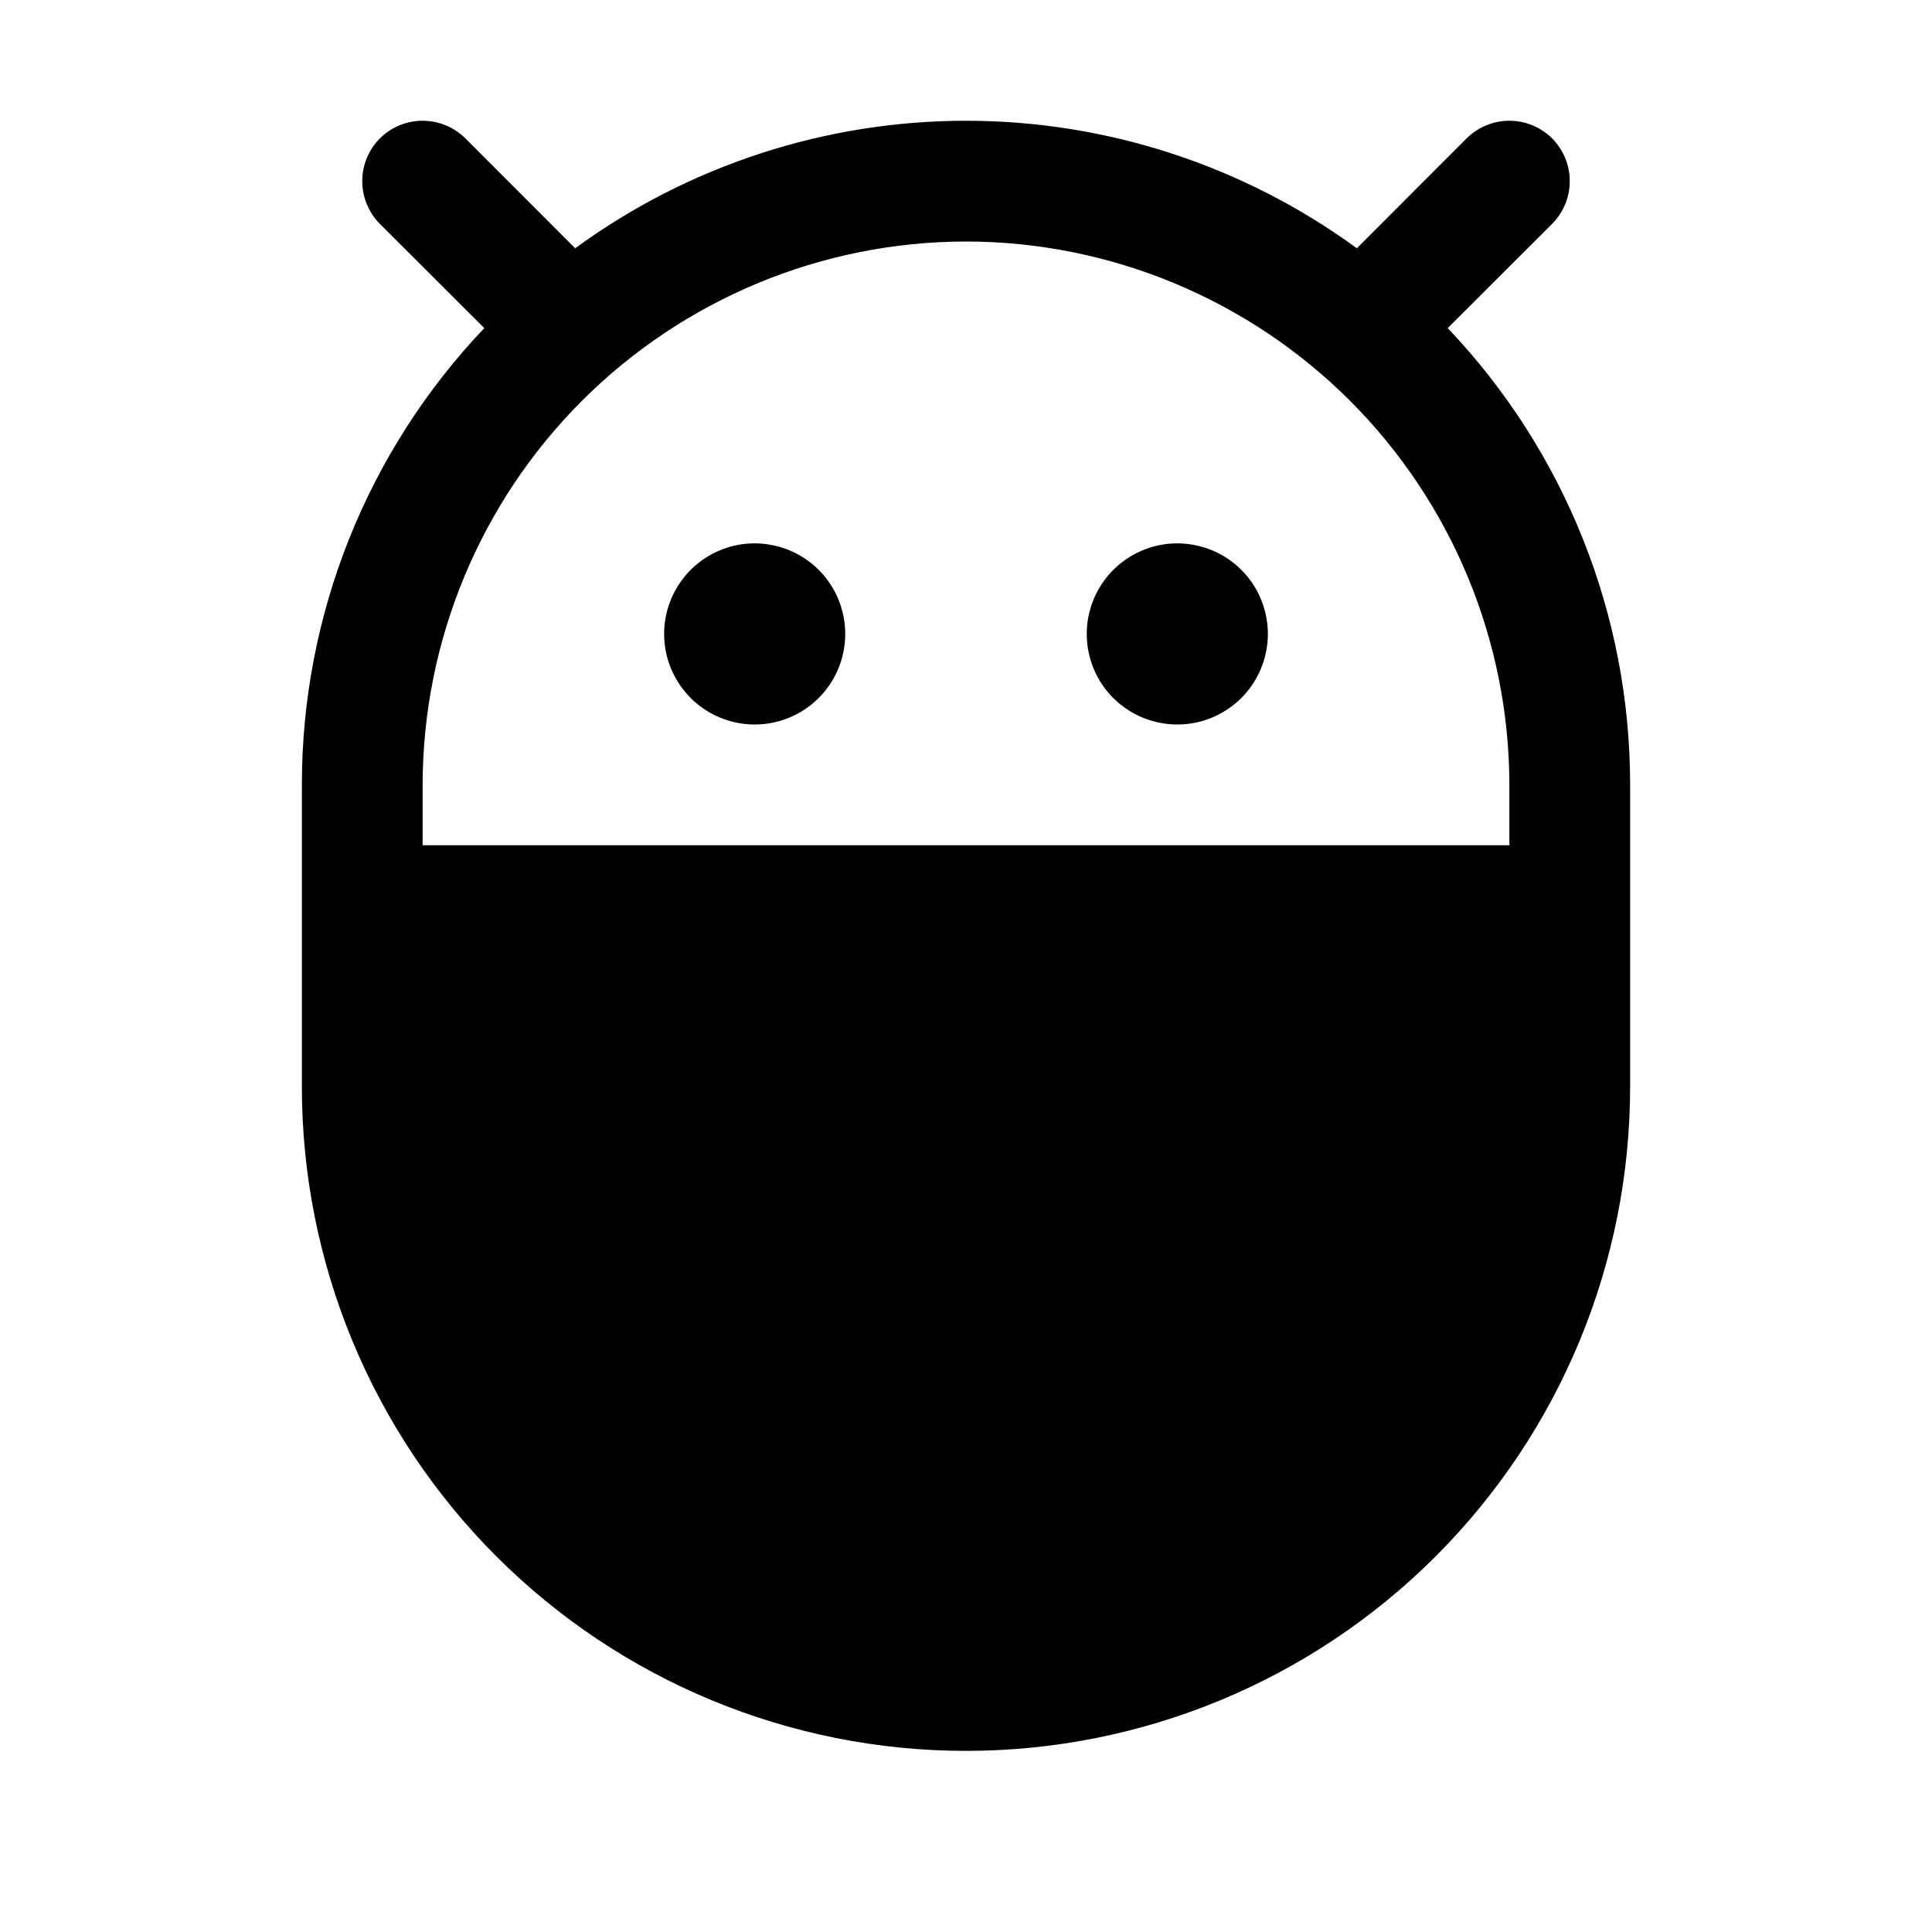 <svg width="24" height="24" viewBox="0 0 24 24" fill="none" xmlns="http://www.w3.org/2000/svg">
<path d="M17.984 4.076L19.281 2.781C19.35 2.711 19.406 2.628 19.443 2.537C19.481 2.446 19.5 2.349 19.5 2.25C19.5 2.151 19.481 2.054 19.443 1.963C19.406 1.872 19.35 1.789 19.281 1.719C19.211 1.65 19.128 1.594 19.037 1.557C18.946 1.519 18.849 1.5 18.75 1.5C18.651 1.5 18.554 1.519 18.463 1.557C18.372 1.594 18.289 1.65 18.219 1.719L16.855 3.084C15.446 2.055 13.745 1.5 12 1.5C10.255 1.5 8.554 2.055 7.145 3.084L5.781 1.719C5.64 1.579 5.449 1.5 5.25 1.5C5.051 1.5 4.86 1.579 4.719 1.719C4.579 1.86 4.5 2.051 4.5 2.25C4.5 2.449 4.579 2.64 4.719 2.781L6.016 4.076C4.56 5.606 3.749 7.638 3.75 9.75V13.5C3.75 15.688 4.619 17.787 6.166 19.334C7.714 20.881 9.812 21.75 12 21.75C14.188 21.75 16.287 20.881 17.834 19.334C19.381 17.787 20.25 15.688 20.25 13.5V9.75C20.251 7.638 19.44 5.606 17.984 4.076ZM12 3C13.79 3.002 15.505 3.714 16.771 4.979C18.036 6.245 18.748 7.96 18.75 9.75V10.5H5.25V9.75C5.252 7.96 5.964 6.245 7.229 4.979C8.495 3.714 10.21 3.002 12 3ZM13.5 7.875C13.5 7.652 13.566 7.435 13.69 7.25C13.813 7.065 13.989 6.921 14.194 6.836C14.4 6.75 14.626 6.728 14.845 6.772C15.063 6.815 15.263 6.922 15.421 7.08C15.578 7.237 15.685 7.437 15.728 7.656C15.772 7.874 15.749 8.1 15.664 8.306C15.579 8.511 15.435 8.687 15.25 8.81C15.065 8.934 14.848 9 14.625 9C14.327 9 14.04 8.881 13.829 8.671C13.618 8.46 13.5 8.173 13.5 7.875ZM8.25 7.875C8.25 7.652 8.316 7.435 8.44 7.25C8.563 7.065 8.739 6.921 8.944 6.836C9.15 6.75 9.376 6.728 9.594 6.772C9.813 6.815 10.013 6.922 10.171 7.08C10.328 7.237 10.435 7.437 10.478 7.656C10.522 7.874 10.499 8.1 10.414 8.306C10.329 8.511 10.185 8.687 10 8.81C9.815 8.934 9.598 9 9.375 9C9.077 9 8.79 8.881 8.58 8.671C8.369 8.46 8.25 8.173 8.25 7.875Z" fill="black"/>
</svg>
